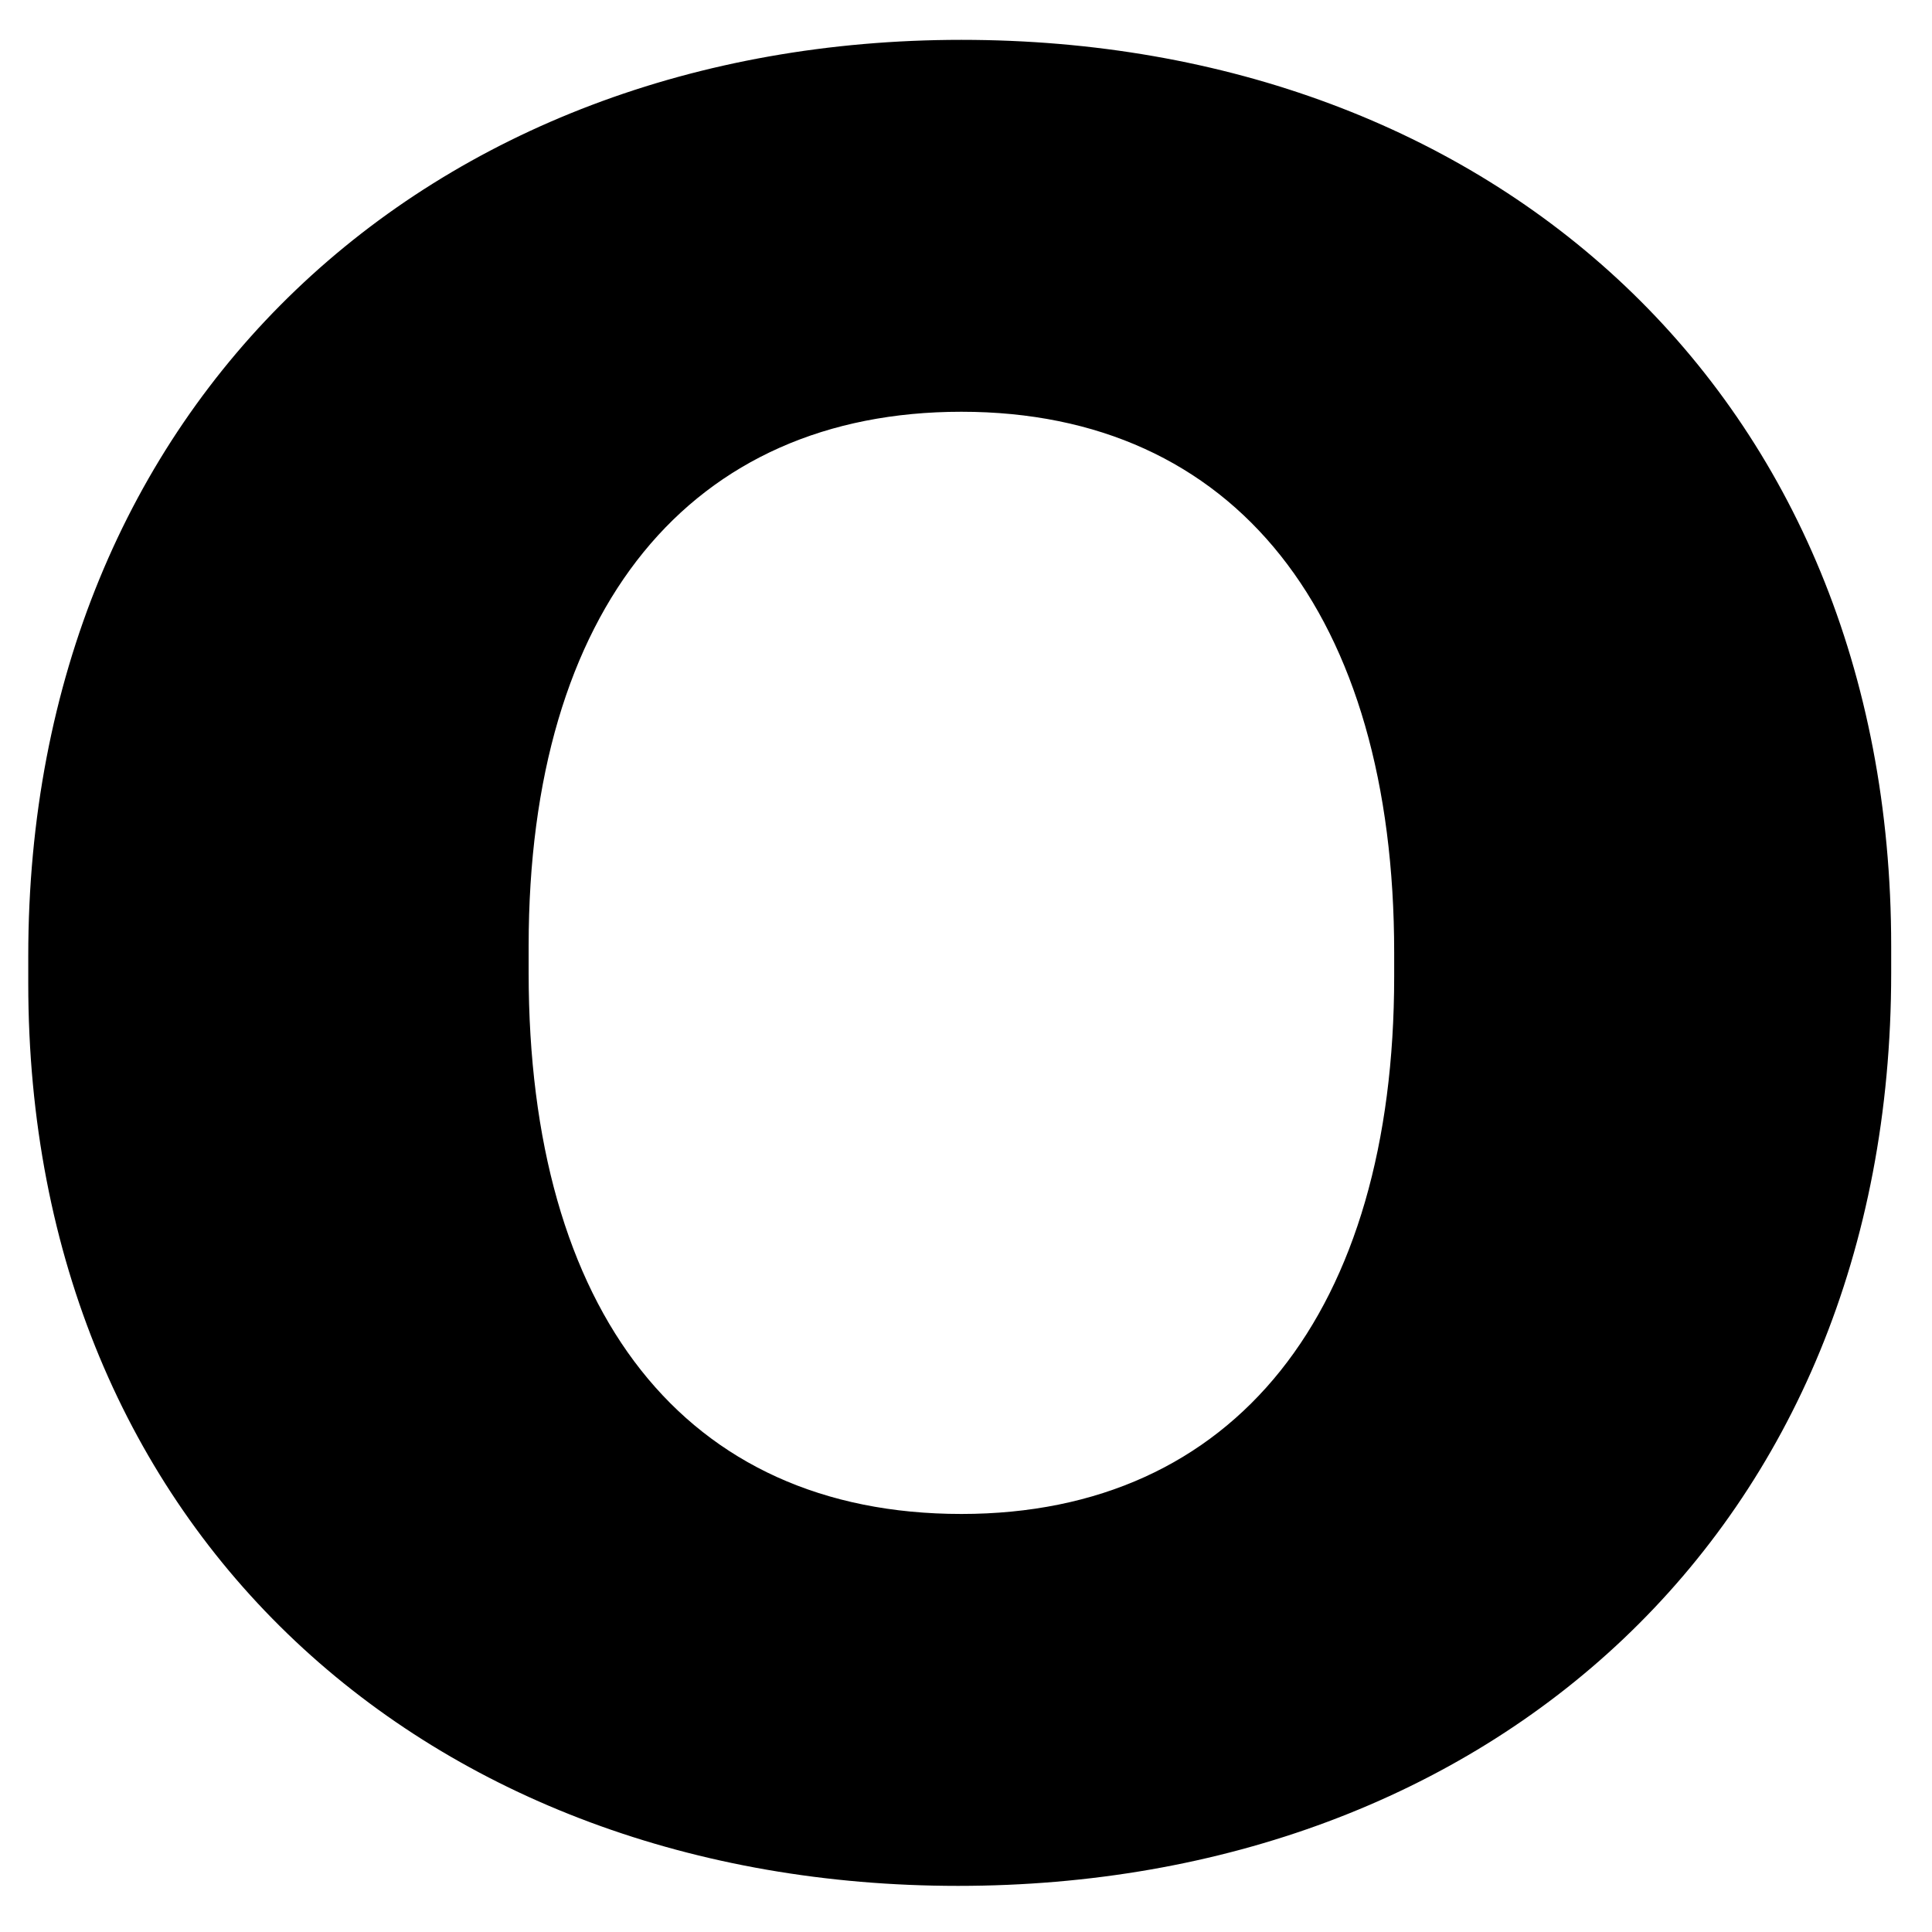 <svg width="16" height="16" viewBox="0 0 16 16" fill="none" xmlns="http://www.w3.org/2000/svg">
<path d="M7.962 12.538C5.666 12.538 4.378 10.858 4.378 8.058V7.834C4.378 5.034 5.722 3.41 7.962 3.41C10.23 3.41 11.546 5.09 11.546 7.89V8.086C11.546 10.858 10.23 12.538 7.962 12.538ZM7.934 15.618C12.33 15.618 15.662 12.678 15.662 8.058V7.834C15.662 3.27 12.358 0.33 7.962 0.33C3.566 0.33 0.234 3.326 0.234 7.918V8.142C0.234 12.706 3.566 15.618 7.934 15.618Z" fill="black"/>
</svg>
